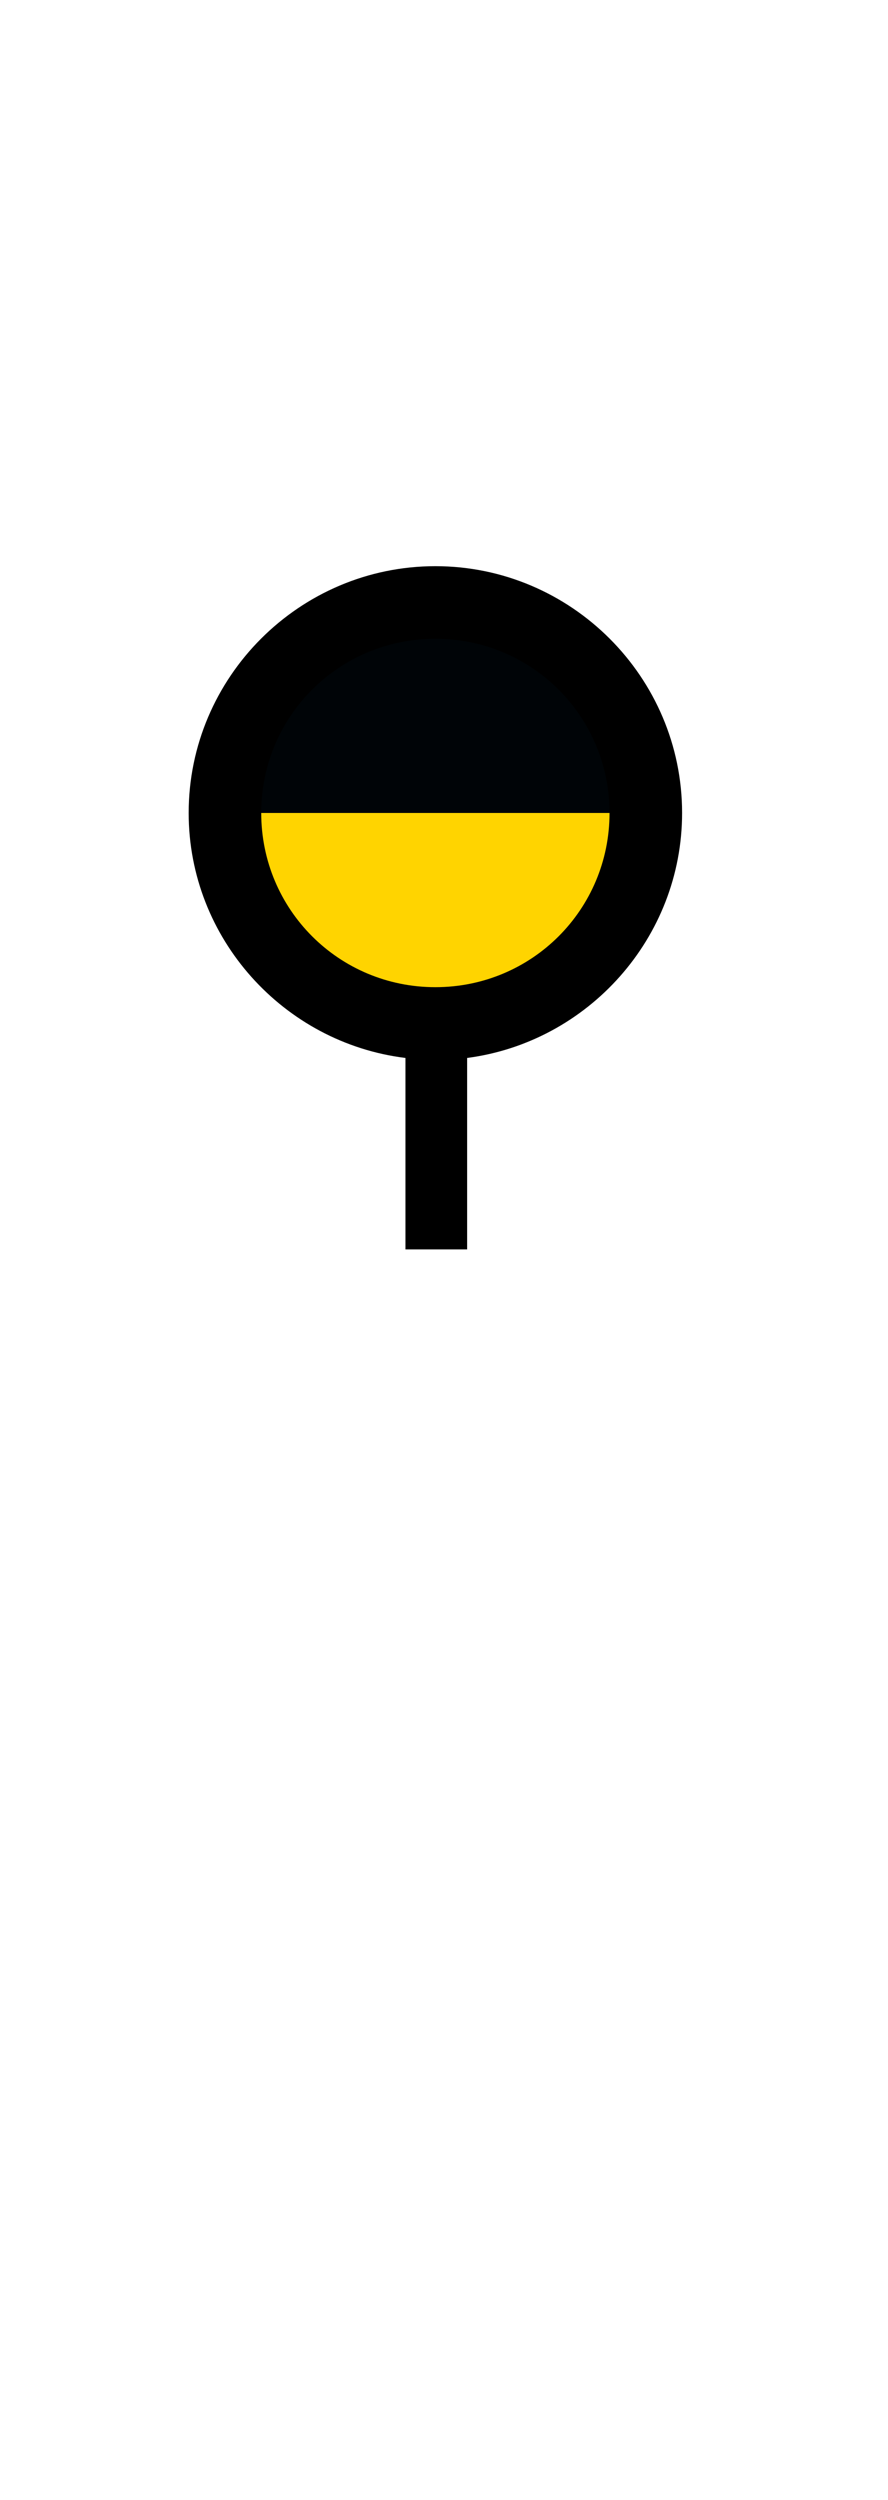 <?xml version="1.0" encoding="UTF-8" standalone="no"?>
<svg xmlns="http://www.w3.org/2000/svg" xmlns:svg="http://www.w3.org/2000/svg" xmlns:rdf="http://www.w3.org/1999/02/22-rdf-syntax-ns#" xmlns:cc="http://creativecommons.org/ns#" xmlns:dc="http://purl.org/dc/elements/1.1/" version="1.0" width="61.188" height="172.219" id="svg2">
  <title id="title2984">Q9: Topmark, sphere</title>
  <defs id="defs8"/>
  <path d="M 30,40.82 19.258,45.258 14.82,56 19.258,66.742 30,71.18 40.742,66.742 45.18,56 40.742,45.258 Z" id="path_fill_h12" style="fill:#ffd400"/>
  <path d="M 30,40.82 19.258,45.258 14.82,56 h 30.359 l -4.438,-10.742 z" id="path_fill_h6" style="fill:#000407"/>
  <path d="M 30,40.82 19.258,45.258 14.82,56 v 4 H 45.18 V 56 L 40.742,45.258 Z" id="path_fill_h8" style="display:inline;fill:#ffffff;fill-opacity:0"/>
  <path d="M 30,40.82 19.258,45.258 14.82,52 h 30.36 l -4.438,-6.742 z" id="path_fill_h4" style="display:inline;fill:#ffffff;fill-opacity:0"/>
  <path d="m 30,39 c -9.357,0 -17,7.643 -17,17 0,8.652 6.555,15.842 14.938,16.875 v 13.188 h 4.25 V 72.875 C 40.512,71.788 47,64.61 47,56 47,46.643 39.357,39 30,39 Z m 0,5 c 6.651,0 12,5.349 12,12 0,6.651 -5.349,12 -12,12 -6.651,0 -12,-5.349 -12,-12 0,-6.651 5.349,-12 12,-12 z" id="path_stroke" style="display:inline"/>
</svg>
